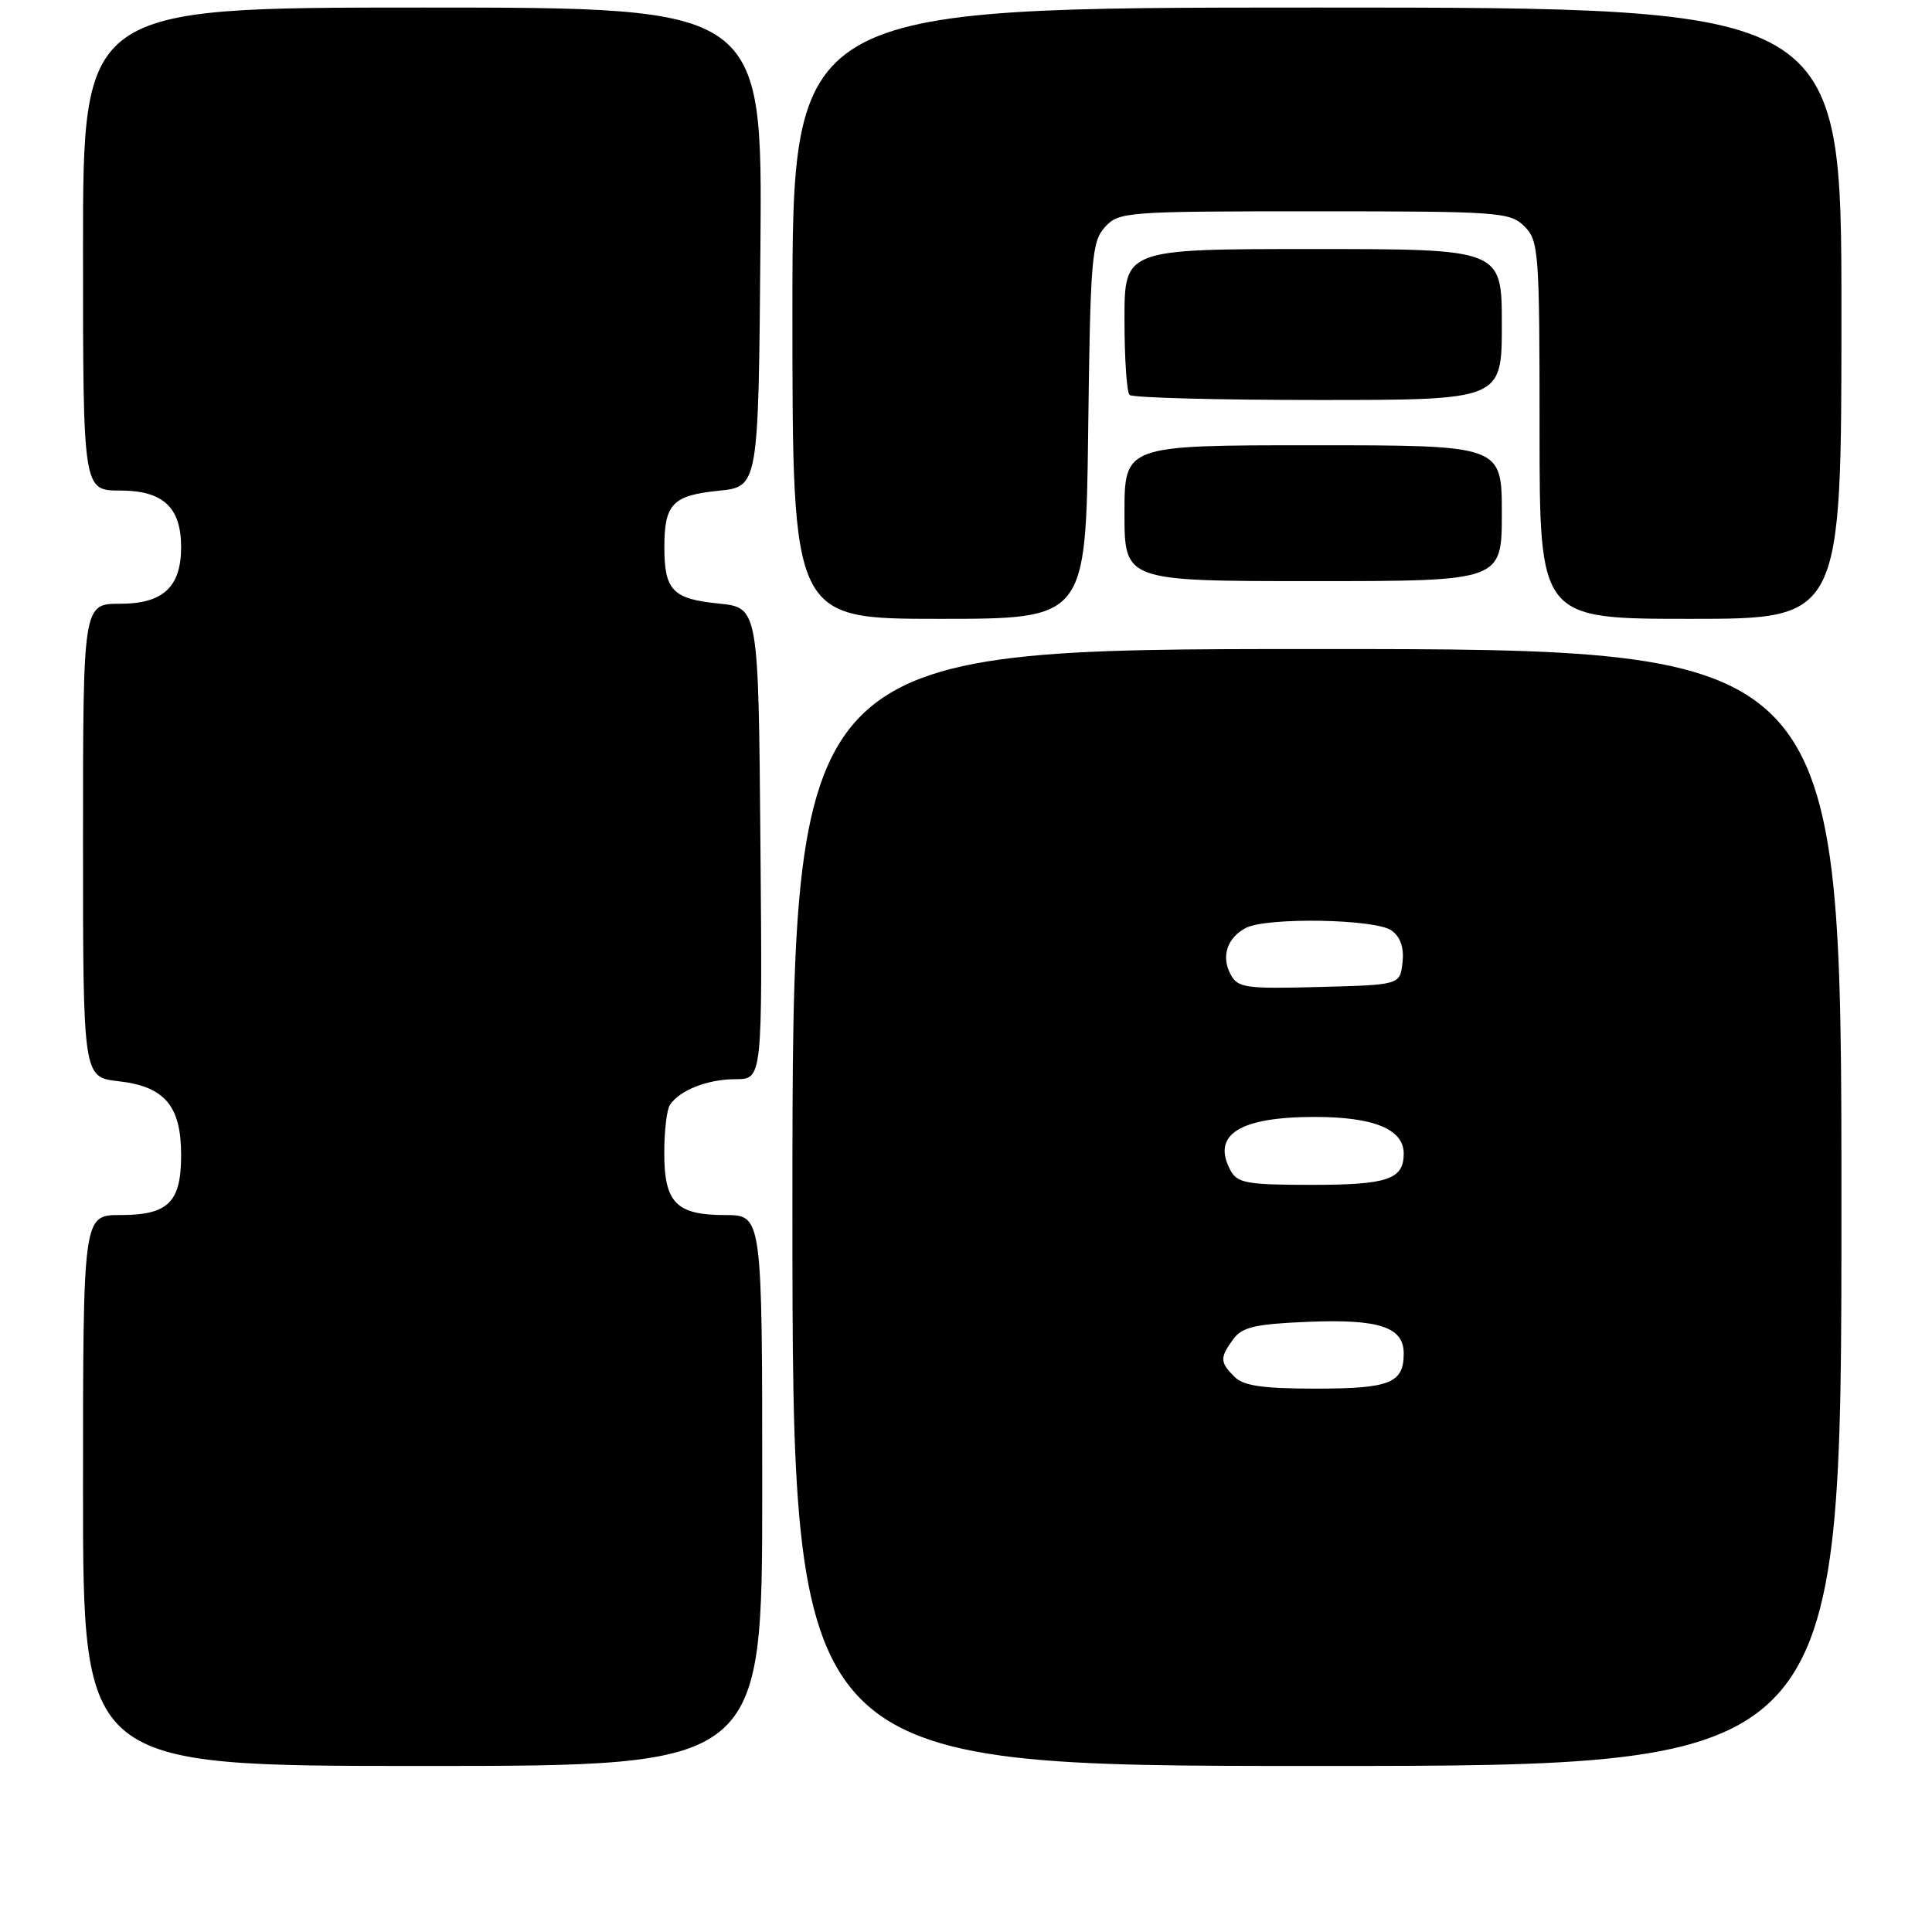 <?xml version="1.0" encoding="UTF-8" standalone="no"?>
<!DOCTYPE svg PUBLIC "-//W3C//DTD SVG 1.1//EN" "http://www.w3.org/Graphics/SVG/1.1/DTD/svg11.dtd" >
<svg xmlns="http://www.w3.org/2000/svg" xmlns:xlink="http://www.w3.org/1999/xlink" version="1.1" viewBox="0 0 256 256">
 <g >
 <path fill="currentColor"
d=" M 101.00 197.50 C 101.00 161.00 101.00 161.00 96.07 161.00 C 89.58 161.00 88.00 159.36 88.02 152.68 C 88.02 149.83 88.36 147.00 88.77 146.40 C 90.07 144.45 93.77 143.00 97.45 143.00 C 101.03 143.00 101.03 143.00 100.76 111.75 C 100.50 80.50 100.50 80.50 95.19 79.97 C 89.13 79.36 88.03 78.21 88.03 72.50 C 88.03 66.79 89.13 65.64 95.19 65.03 C 100.50 64.50 100.50 64.50 100.76 32.75 C 101.03 1.00 101.03 1.00 56.01 1.00 C 11.00 1.00 11.00 1.00 11.00 33.00 C 11.00 65.00 11.00 65.00 15.94 65.00 C 21.61 65.00 24.00 67.23 24.00 72.50 C 24.00 77.77 21.61 80.00 15.94 80.00 C 11.00 80.00 11.00 80.00 11.00 111.37 C 11.00 142.74 11.00 142.74 15.71 143.27 C 21.82 143.96 24.00 146.53 24.00 153.04 C 24.00 159.33 22.31 161.00 15.93 161.00 C 11.00 161.00 11.00 161.00 11.00 197.50 C 11.00 234.00 11.00 234.00 56.00 234.00 C 101.00 234.00 101.00 234.00 101.00 197.50 Z  M 244.00 160.00 C 244.00 86.00 244.00 86.00 174.50 86.00 C 105.00 86.00 105.00 86.00 105.00 160.00 C 105.00 234.00 105.00 234.00 174.50 234.00 C 244.00 234.00 244.00 234.00 244.00 160.00 Z  M 144.19 57.10 C 144.47 34.28 144.66 32.03 146.40 30.10 C 148.25 28.07 149.16 28.00 174.15 28.00 C 198.67 28.00 200.10 28.10 202.00 30.00 C 203.89 31.89 204.00 33.33 204.00 57.00 C 204.00 82.00 204.00 82.00 224.00 82.00 C 244.00 82.00 244.00 82.00 244.00 41.50 C 244.00 1.00 244.00 1.00 174.50 1.00 C 105.00 1.00 105.00 1.00 105.00 41.50 C 105.00 82.00 105.00 82.00 124.44 82.00 C 143.87 82.00 143.87 82.00 144.19 57.10 Z  M 199.00 68.00 C 199.00 59.00 199.00 59.00 174.00 59.00 C 149.00 59.00 149.00 59.00 149.00 68.00 C 149.00 77.00 149.00 77.00 174.00 77.00 C 199.00 77.00 199.00 77.00 199.00 68.00 Z  M 199.00 43.00 C 199.00 33.00 199.00 33.00 174.00 33.00 C 149.00 33.00 149.00 33.00 149.00 42.33 C 149.00 47.47 149.30 51.97 149.67 52.33 C 150.03 52.70 161.28 53.00 174.67 53.00 C 199.00 53.00 199.00 53.00 199.00 43.00 Z  M 163.57 182.43 C 161.64 180.50 161.62 179.90 163.42 177.44 C 164.59 175.84 166.33 175.44 173.30 175.15 C 182.75 174.76 186.00 175.84 186.00 179.34 C 186.00 183.27 184.18 184.00 174.37 184.00 C 167.32 184.00 164.77 183.63 163.57 182.43 Z  M 163.04 155.07 C 160.51 150.35 164.23 148.00 174.21 148.00 C 182.05 148.00 186.00 149.63 186.00 152.86 C 186.00 156.27 183.87 157.00 173.84 157.00 C 165.22 157.00 163.95 156.77 163.04 155.07 Z  M 163.06 129.11 C 161.79 126.74 162.59 124.29 165.05 122.97 C 167.78 121.51 182.29 121.76 184.39 123.30 C 185.58 124.16 186.06 125.59 185.84 127.55 C 185.50 130.50 185.50 130.50 174.80 130.78 C 165.04 131.04 164.01 130.90 163.06 129.11 Z "/>
</g>
</svg>